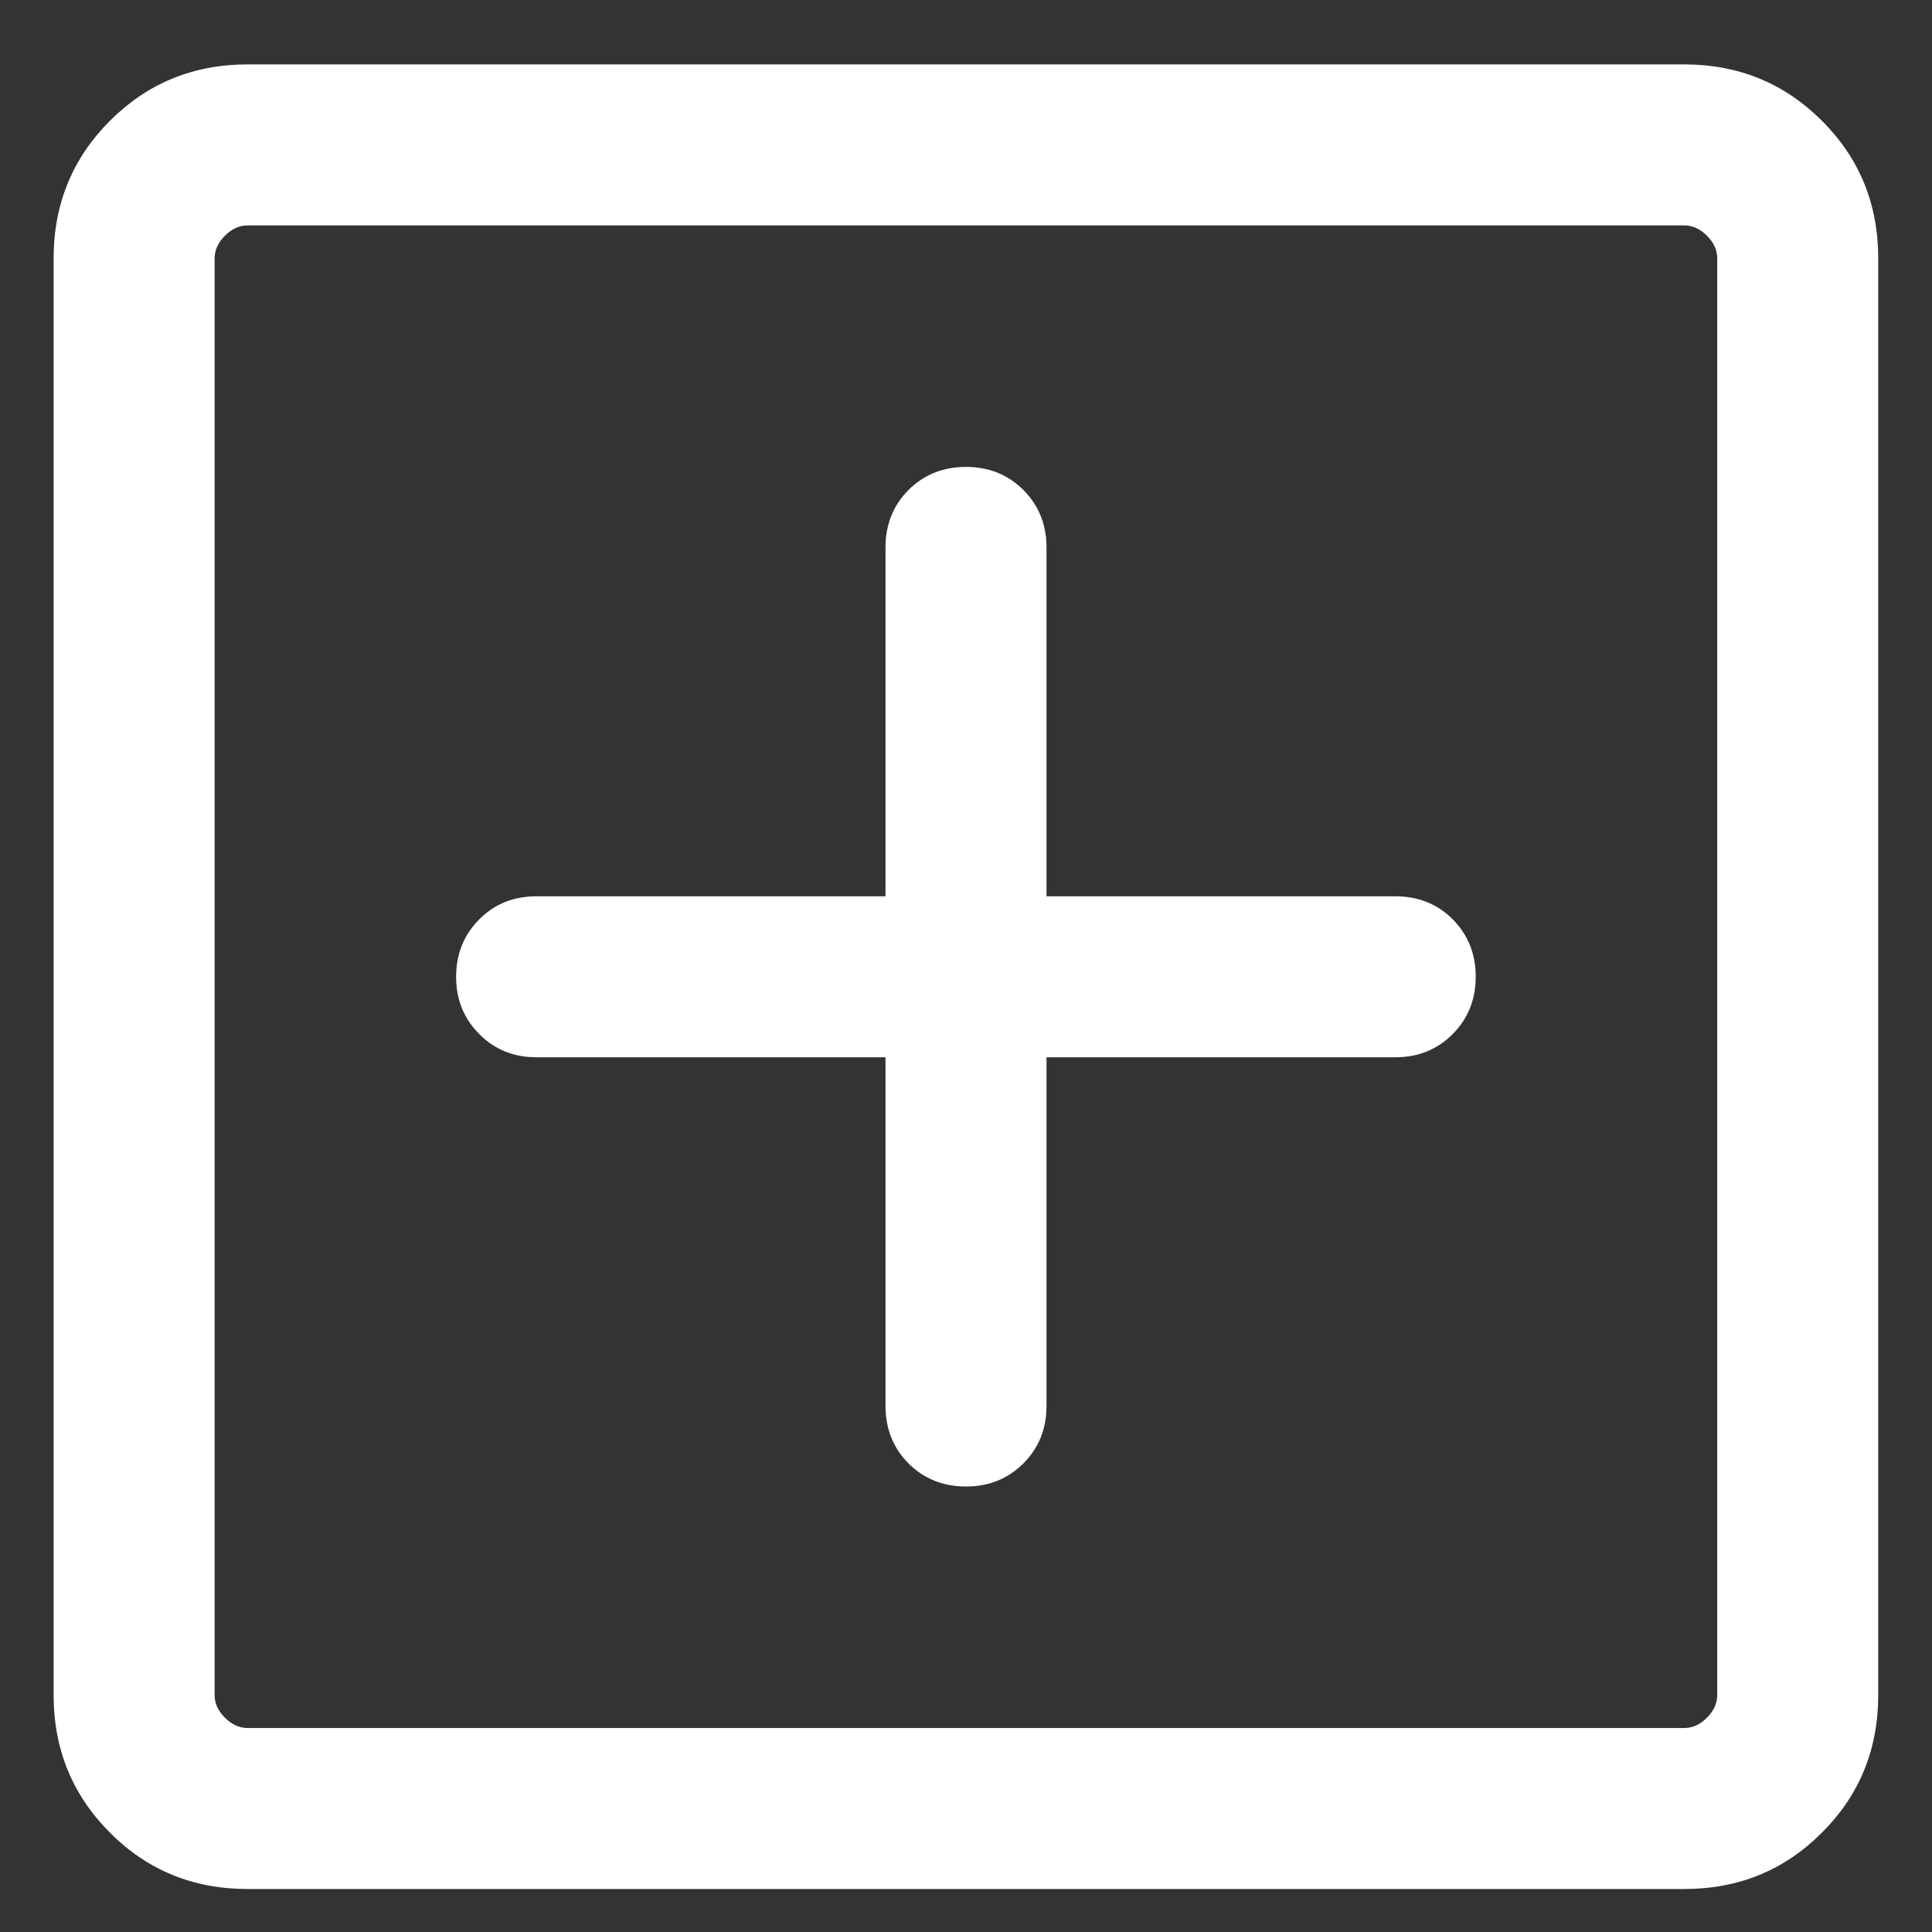 <svg width="12" height="12" viewBox="0 0 12 12" fill="none" xmlns="http://www.w3.org/2000/svg">
<rect x="0" y="0" width="12" height="12" fill="#333333" stroke="none"/>
<path d="M5.5 6.567V8.733C5.5 8.875 5.548 8.994 5.643 9.09C5.739 9.185 5.858 9.233 6 9.233C6.142 9.233 6.26 9.185 6.356 9.09C6.452 8.994 6.5 8.875 6.5 8.733V6.567H8.666C8.808 6.567 8.927 6.519 9.023 6.423C9.118 6.327 9.166 6.208 9.166 6.067C9.166 5.925 9.118 5.806 9.023 5.71C8.927 5.614 8.808 5.567 8.666 5.567H6.5V3.4C6.5 3.258 6.452 3.139 6.356 3.043C6.26 2.948 6.142 2.9 6 2.9C5.858 2.9 5.739 2.948 5.643 3.043C5.548 3.139 5.5 3.258 5.5 3.4V5.567H3.333C3.191 5.567 3.072 5.614 2.977 5.71C2.881 5.806 2.833 5.925 2.833 6.067C2.833 6.208 2.881 6.327 2.977 6.423C3.072 6.519 3.191 6.567 3.333 6.567H5.5ZM1.538 11.733C1.201 11.733 0.916 11.617 0.683 11.383C0.45 11.15 0.333 10.865 0.333 10.528V1.605C0.333 1.268 0.45 0.983 0.683 0.75C0.916 0.517 1.201 0.4 1.538 0.4H10.461C10.798 0.4 11.083 0.517 11.316 0.75C11.55 0.983 11.666 1.268 11.666 1.605V10.528C11.666 10.865 11.55 11.15 11.316 11.383C11.083 11.617 10.798 11.733 10.461 11.733H1.538ZM1.538 10.733H10.461C10.512 10.733 10.559 10.712 10.602 10.669C10.645 10.626 10.666 10.579 10.666 10.528V1.605C10.666 1.554 10.645 1.507 10.602 1.464C10.559 1.421 10.512 1.4 10.461 1.4H1.538C1.487 1.4 1.44 1.421 1.397 1.464C1.354 1.507 1.333 1.554 1.333 1.605V10.528C1.333 10.579 1.354 10.626 1.397 10.669C1.44 10.712 1.487 10.733 1.538 10.733Z" fill="white"/>
</svg>
